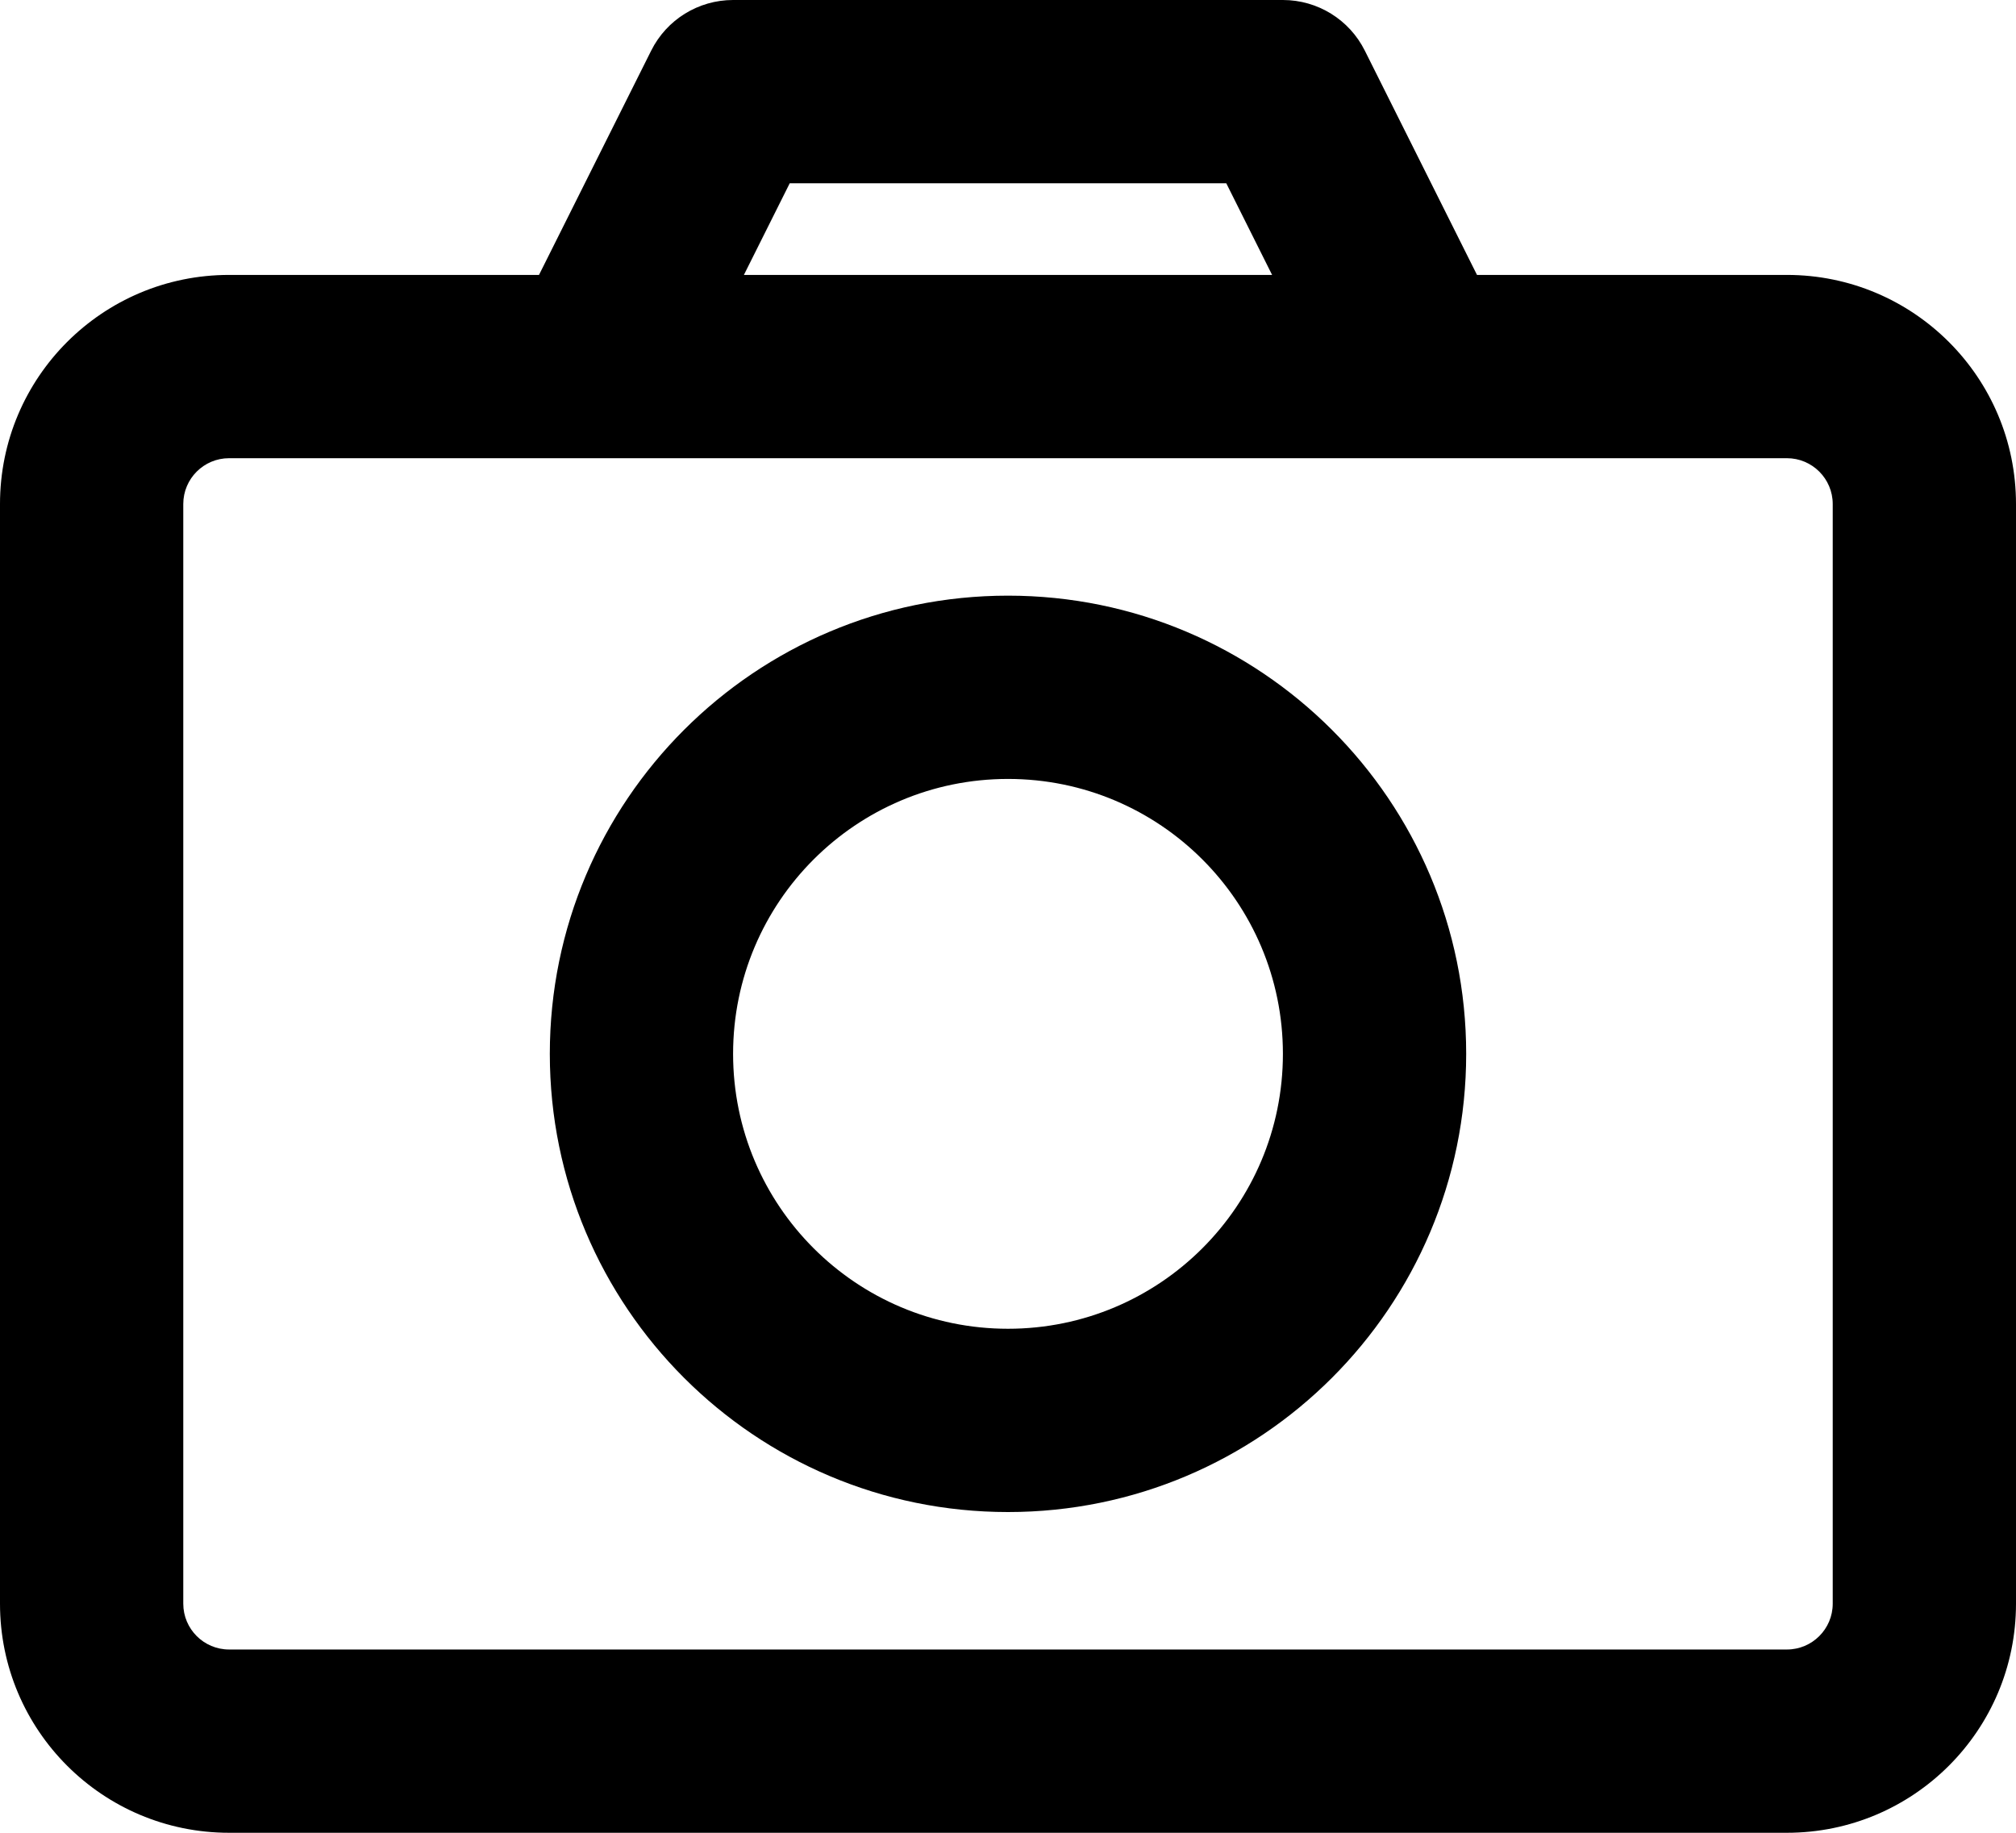<svg width="22" height="20" viewBox="0 0 22 20" fill="none" xmlns="http://www.w3.org/2000/svg">
    <path fill-rule="evenodd" clip-rule="evenodd"
        d="M7.106 0.553C7.275 0.214 7.621 0 8 0H14C14.379 0 14.725 0.214 14.894 0.553L16.118 3H19.5C20.881 3 22 4.119 22 5.5V17.5C22 18.881 20.881 20 19.5 20H2.5C1.119 20 0 18.881 0 17.5V5.5C0 4.119 1.119 3 2.5 3H5.882L7.106 0.553ZM8.118 3H13.882L13.382 2H8.618L8.118 3ZM2.5 5C2.224 5 2 5.224 2 5.5V17.5C2 17.776 2.224 18 2.5 18H19.5C19.776 18 20 17.776 20 17.5V5.5C20 5.224 19.776 5 19.5 5H2.5ZM6 11.5C6 8.739 8.239 6.5 11 6.5C13.761 6.5 16 8.739 16 11.5C16 14.261 13.761 16.5 11 16.5C8.239 16.5 6 14.261 6 11.5ZM11 8.5C9.343 8.5 8 9.843 8 11.5C8 13.157 9.343 14.5 11 14.5C12.657 14.5 14 13.157 14 11.5C14 9.843 12.657 8.5 11 8.5Z"
        fill="currentColor" />
</svg>
